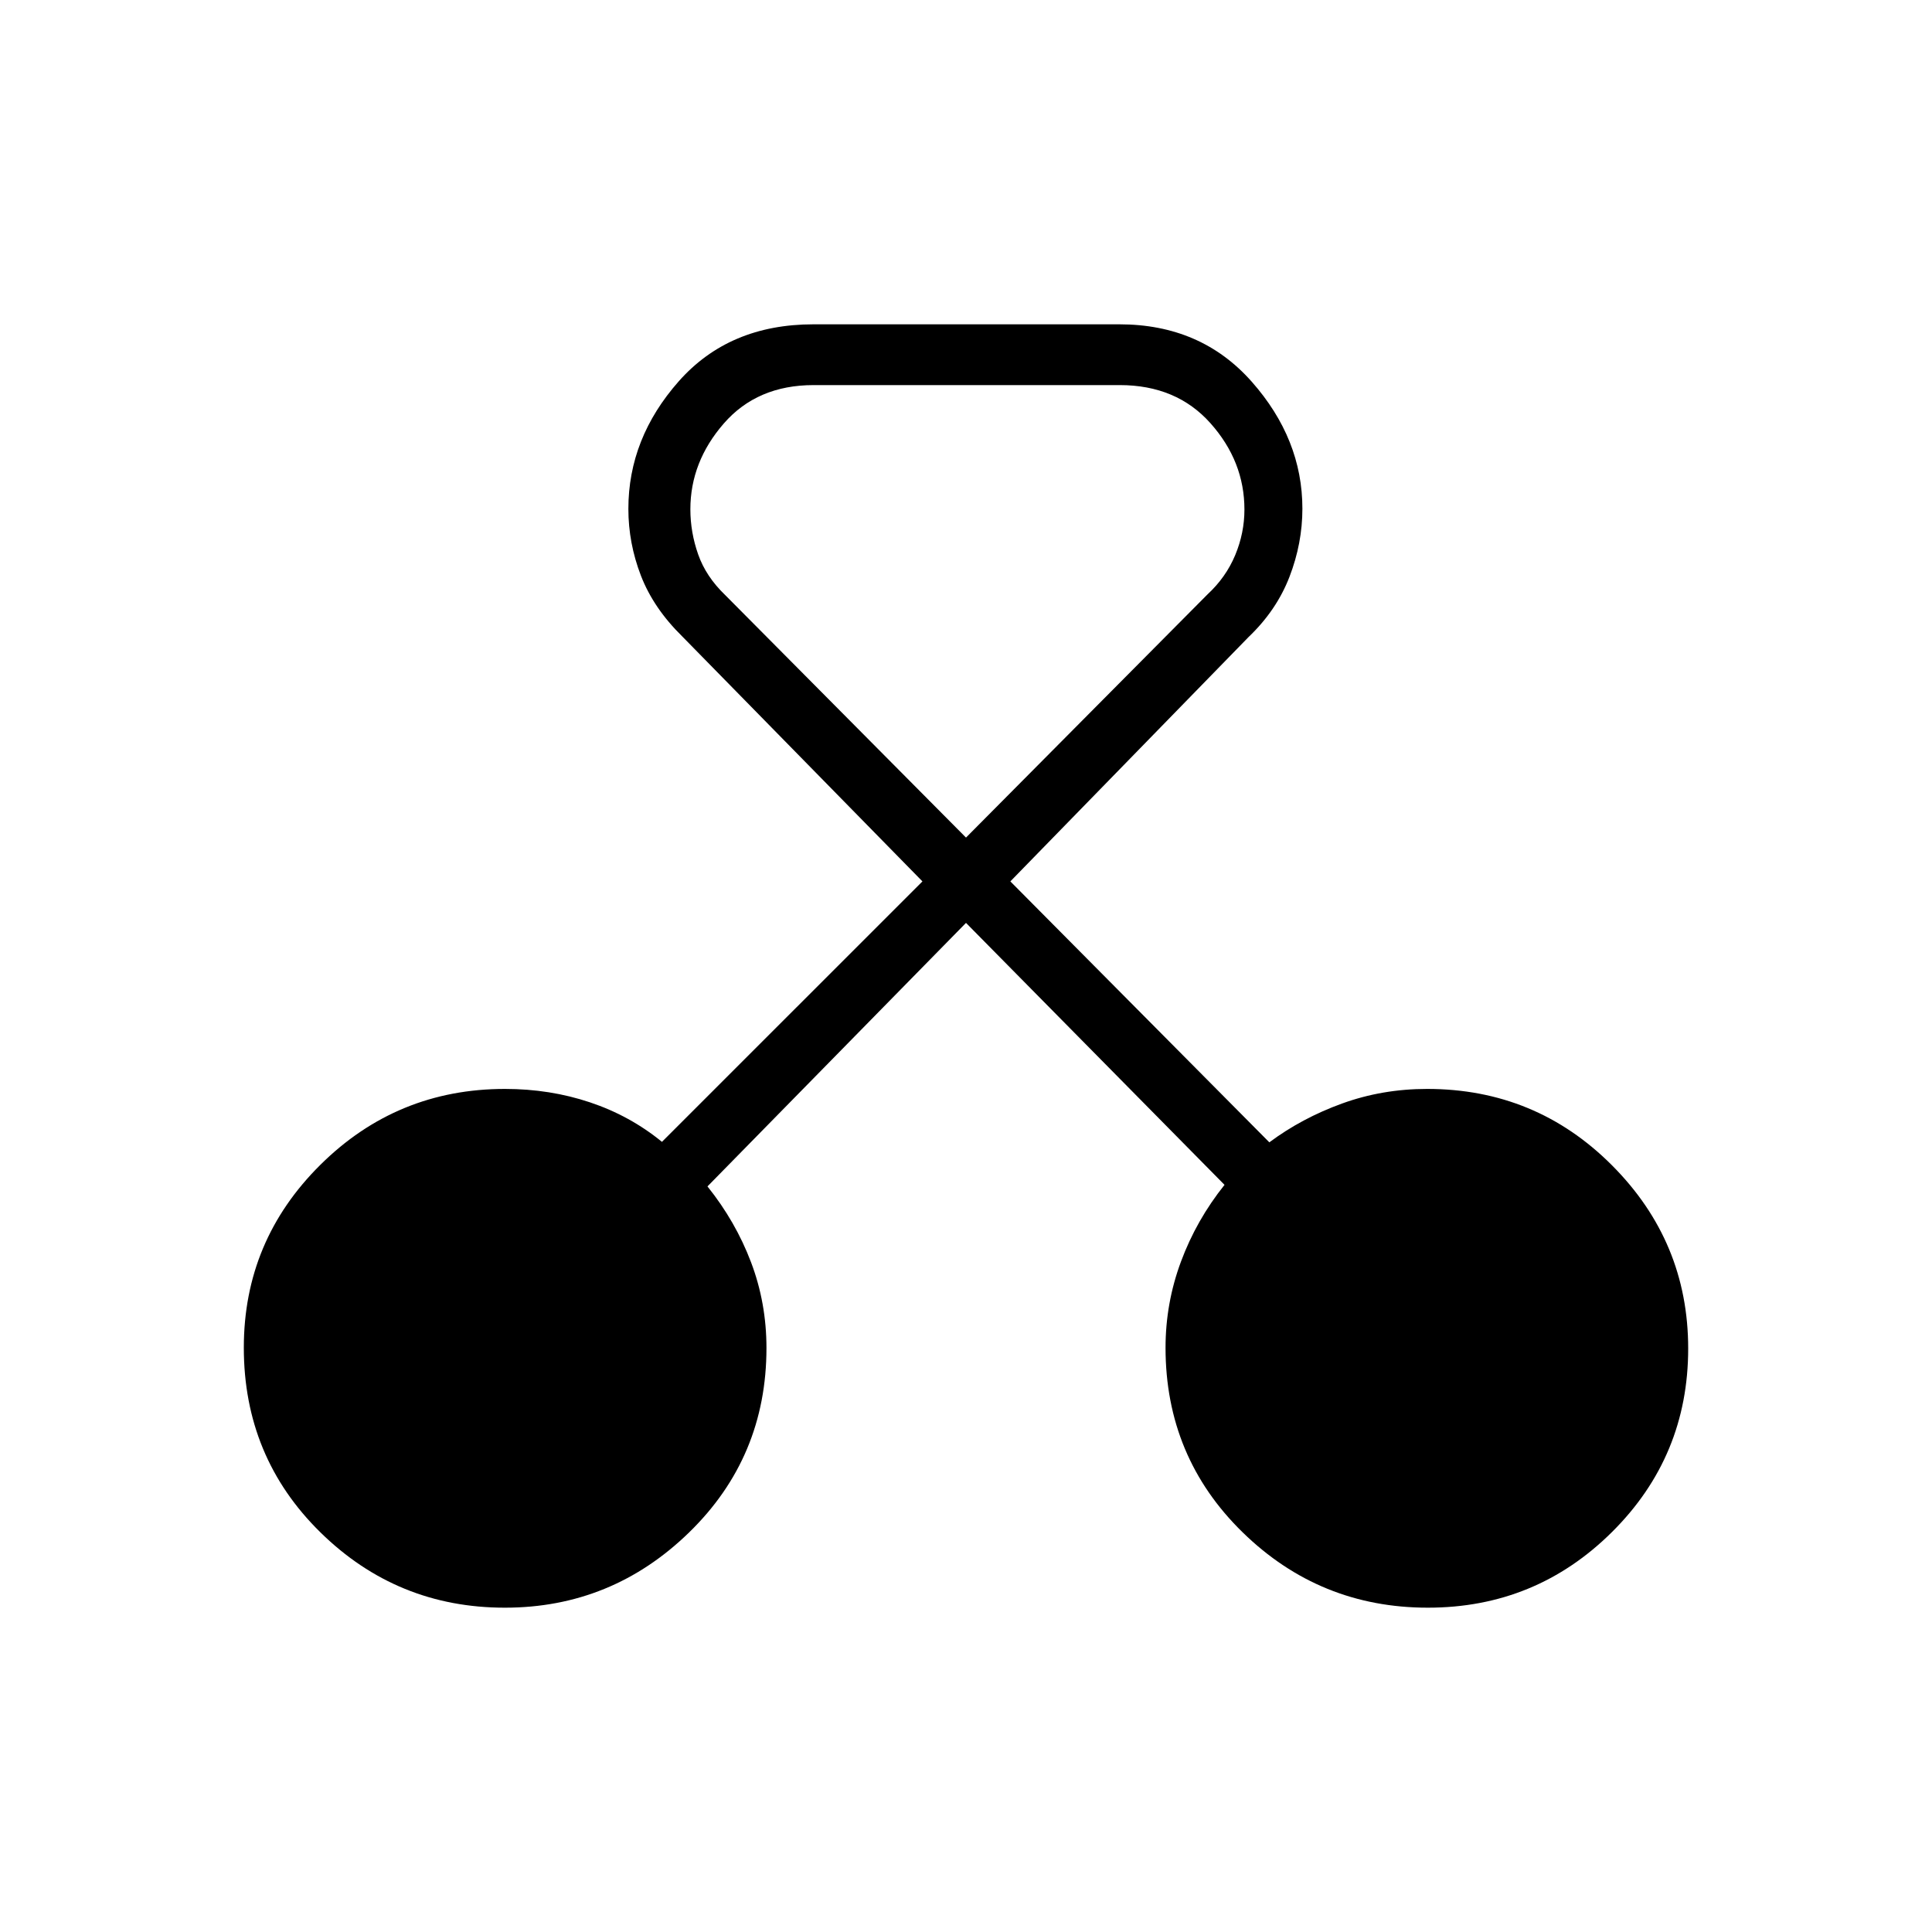<svg xmlns="http://www.w3.org/2000/svg" height="48" viewBox="0 -960 960 960" width="48"><path d="M250.87-161.15q-53.52 0-91.62-37.39t-38.1-91.83q0-53.13 38.04-90.84t91.75-37.71q22.29 0 42.22 6.67 19.92 6.67 35.76 19.63l129.43-129.42-119.39-121.77q-14.26-14.01-20.5-30.17-6.23-16.16-6.23-33.17 0-35.06 25.03-63.38t66.93-28.32h152q40.58 0 65.77 28.49 25.19 28.49 25.19 63.12 0 17.2-6.42 33.86-6.43 16.66-20.36 29.95L502.04-522.04l128.69 129.66q16.08-12 36.09-19.27 20.02-7.27 42.32-7.27 53.98 0 91.84 37.95 37.87 37.95 37.87 91.05 0 53.57-37.85 91.17-37.86 37.6-91.5 37.6-53.68 0-92.01-37.41-38.34-37.41-38.34-91.76 0-22.15 7.66-42.78 7.65-20.64 21.65-38.15L480-501.42 351.54-370.48q14 17.48 21.65 37.69 7.66 20.22 7.66 42.6 0 54.22-38.42 91.63t-91.56 37.41Zm153.4-607.5q-28.02 0-44.62 19.08-16.61 19.09-16.61 42.64 0 11.39 3.88 22.43 3.89 11.04 13.43 20.19L480-543.81l120.04-120.88q9.15-8.49 13.73-19.49 4.58-11 4.58-22.63 0-23.96-16.89-42.9-16.88-18.94-45.08-18.94H404.27Z"/></svg>